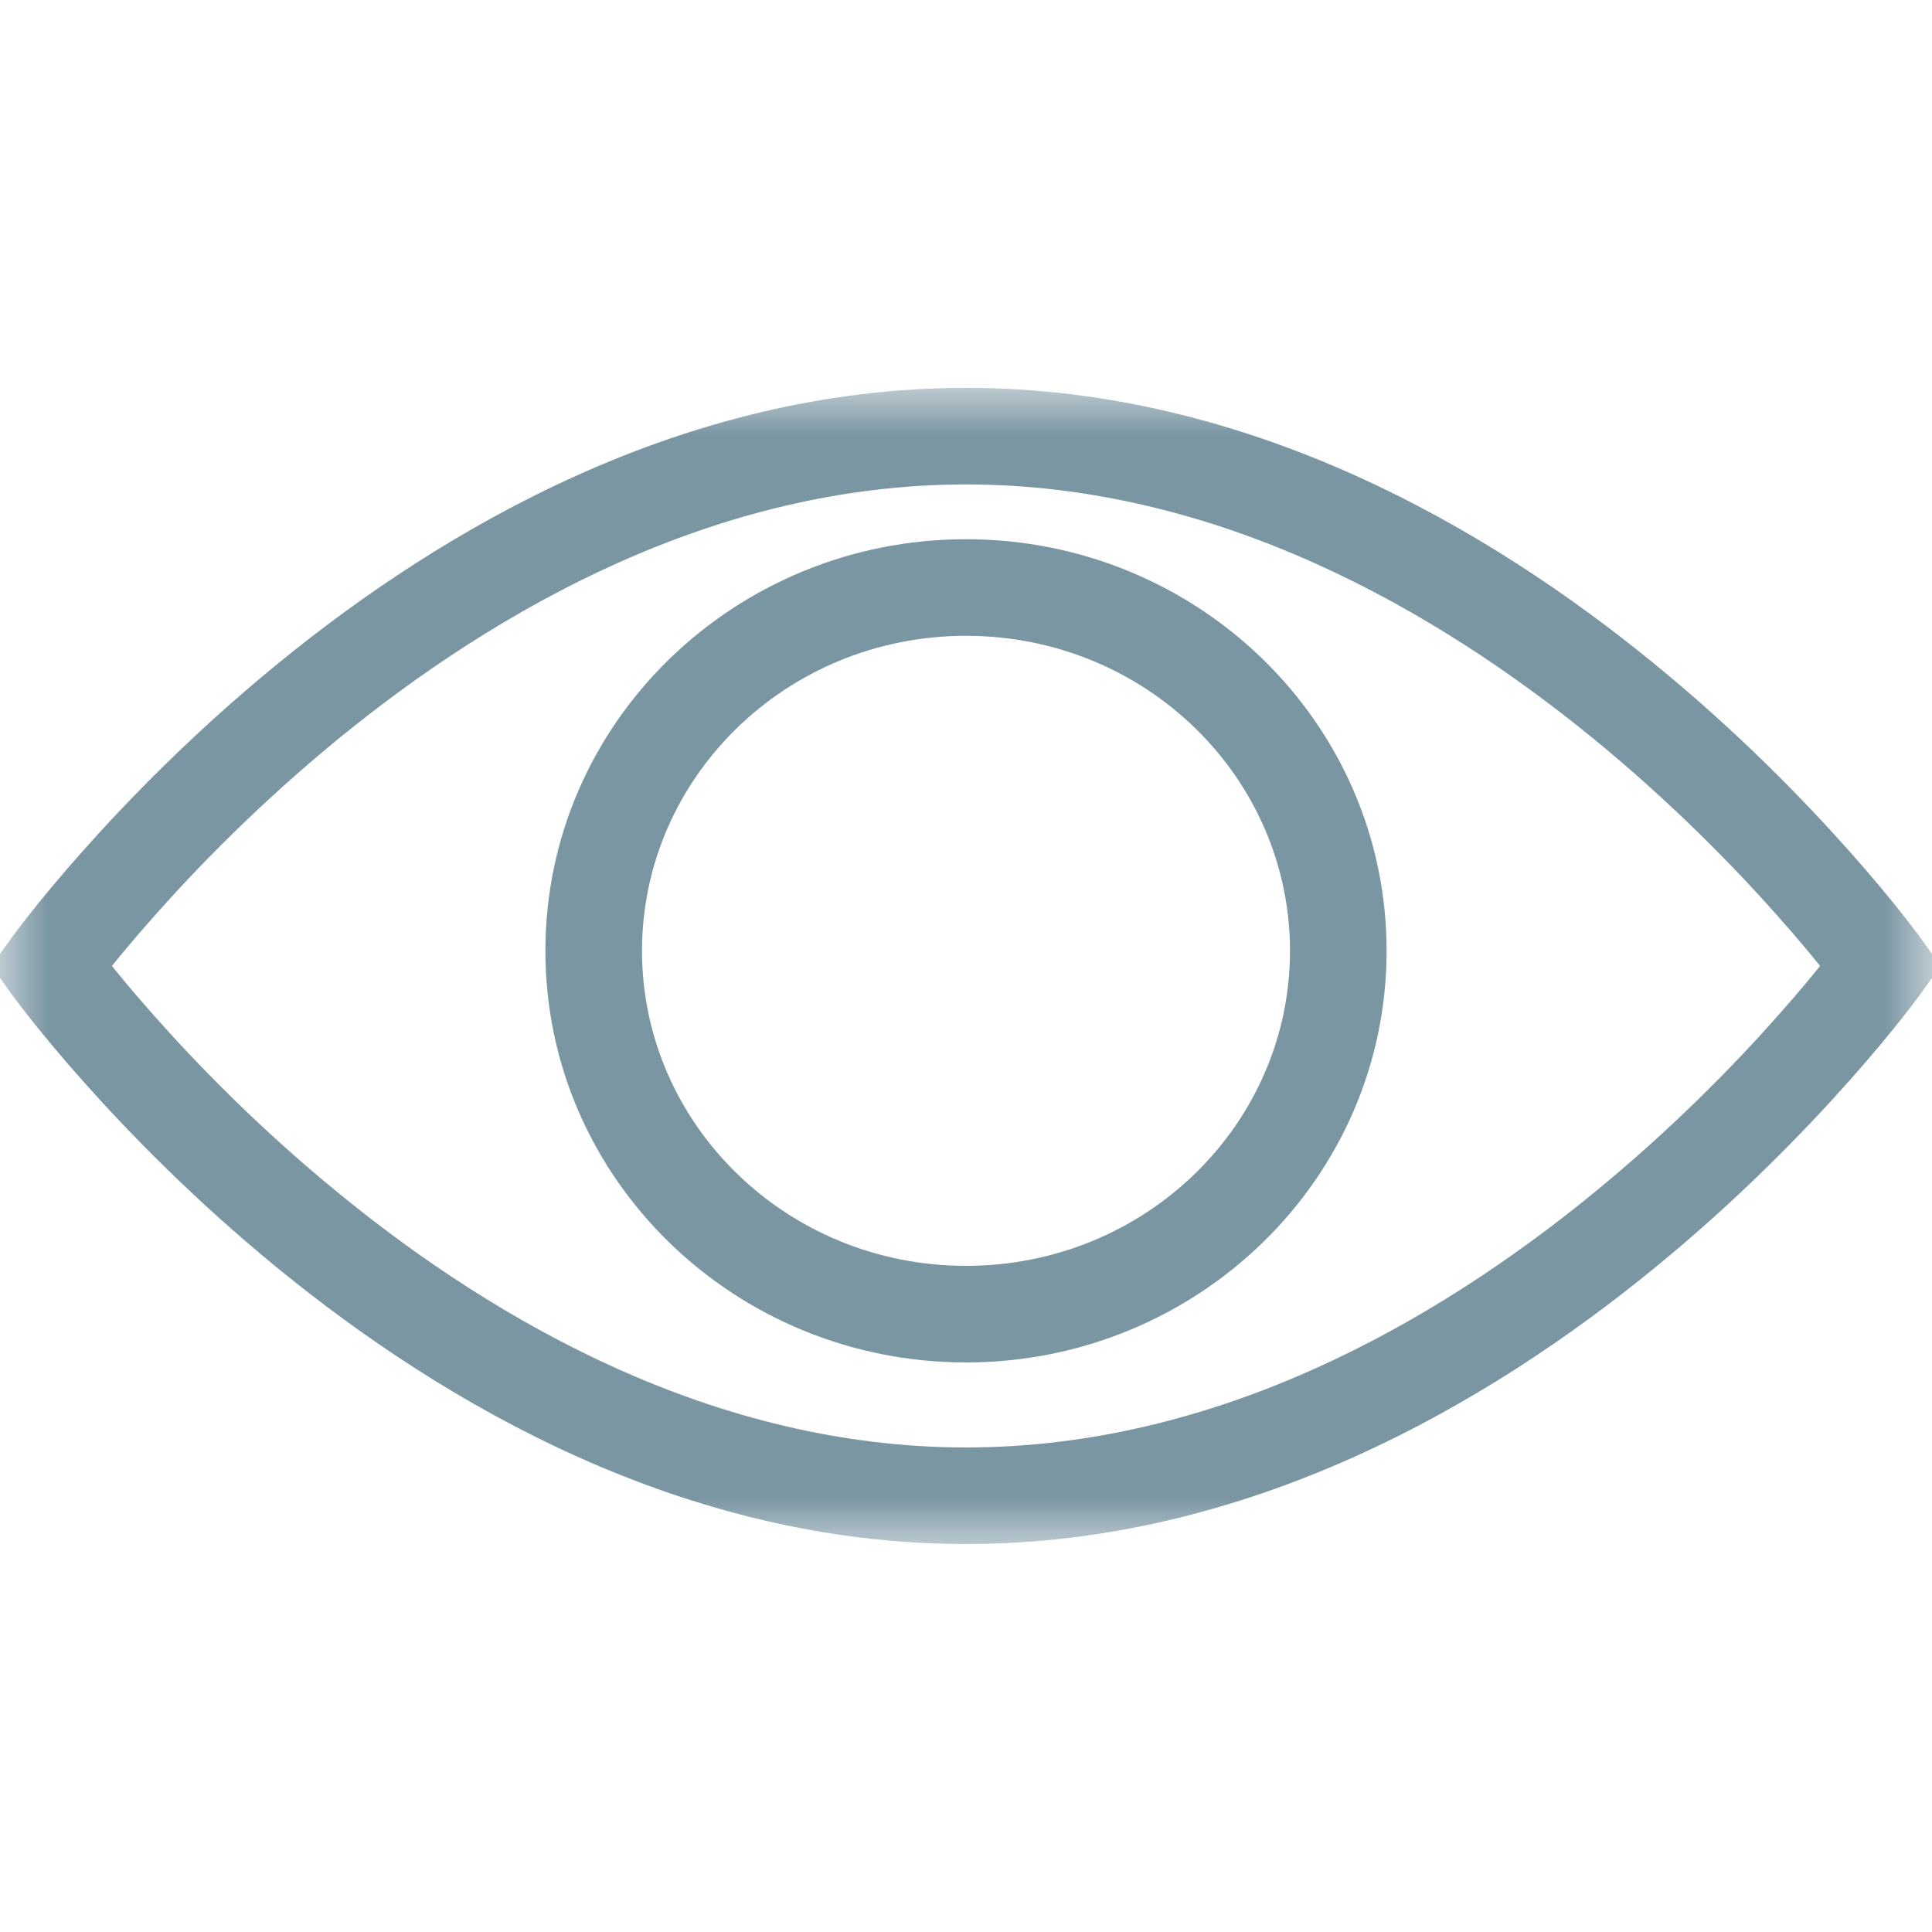 <svg width="20" height="20" viewBox="0 0 20 20" fill="none" xmlns="http://www.w3.org/2000/svg">
<g clip-path="url(#clip0_2337_881)">
<mask id="mask0_2337_881" style="mask-type:alpha" maskUnits="userSpaceOnUse" x="0" y="4" width="20" height="12">
<rect y="4" width="20" height="12" fill="black"/>
</mask>
<g mask="url(#mask0_2337_881)">
<path d="M0.526 9.999L0.121 9.707L-0.09 9.999L0.121 10.292L0.526 9.999ZM19.474 9.999L19.879 10.292L20.09 9.999L19.879 9.707L19.474 9.999ZM10 4.015C7.074 4.015 4.595 5.465 2.876 6.87C2.011 7.576 1.326 8.282 0.856 8.811C0.621 9.075 0.439 9.297 0.315 9.453C0.253 9.532 0.205 9.594 0.173 9.637C0.157 9.659 0.144 9.675 0.135 9.687C0.131 9.693 0.128 9.698 0.125 9.701C0.124 9.703 0.123 9.704 0.122 9.705C0.122 9.706 0.121 9.706 0.121 9.706C0.121 9.707 0.121 9.707 0.121 9.707C0.121 9.707 0.121 9.707 0.526 9.999C0.932 10.292 0.932 10.292 0.932 10.292C0.932 10.292 0.932 10.292 0.932 10.292C0.932 10.292 0.932 10.292 0.932 10.292C0.932 10.291 0.933 10.291 0.933 10.29C0.935 10.288 0.937 10.285 0.94 10.28C0.947 10.271 0.957 10.258 0.971 10.239C0.999 10.202 1.042 10.146 1.099 10.074C1.212 9.931 1.382 9.724 1.604 9.475C2.047 8.975 2.695 8.309 3.508 7.644C5.145 6.307 7.403 5.015 10 5.015V4.015ZM0.526 9.999C0.121 10.292 0.121 10.292 0.121 10.292C0.121 10.292 0.121 10.292 0.121 10.293C0.121 10.293 0.122 10.293 0.122 10.294C0.123 10.295 0.124 10.296 0.125 10.298C0.128 10.301 0.131 10.306 0.135 10.312C0.144 10.324 0.157 10.341 0.173 10.362C0.205 10.405 0.253 10.467 0.315 10.546C0.439 10.702 0.621 10.924 0.856 11.188C1.326 11.717 2.011 12.423 2.876 13.129C4.595 14.534 7.074 15.984 10 15.984V14.984C7.403 14.984 5.145 13.692 3.508 12.354C2.695 11.69 2.047 11.024 1.604 10.524C1.382 10.275 1.212 10.068 1.099 9.925C1.042 9.853 0.999 9.797 0.971 9.76C0.957 9.742 0.947 9.728 0.94 9.719C0.937 9.714 0.935 9.711 0.933 9.709C0.933 9.708 0.932 9.708 0.932 9.707C0.932 9.707 0.932 9.707 0.932 9.707C0.932 9.707 0.932 9.707 0.932 9.707C0.932 9.707 0.932 9.707 0.526 9.999ZM10 15.984C12.927 15.984 15.405 14.534 17.124 13.129C17.989 12.423 18.674 11.717 19.144 11.188C19.379 10.924 19.561 10.702 19.685 10.546C19.747 10.467 19.795 10.405 19.827 10.362C19.844 10.341 19.856 10.324 19.865 10.312C19.869 10.306 19.873 10.301 19.875 10.298C19.876 10.296 19.877 10.295 19.878 10.294C19.878 10.293 19.879 10.293 19.879 10.293C19.879 10.292 19.879 10.292 19.879 10.292C19.879 10.292 19.879 10.292 19.474 9.999C19.068 9.707 19.068 9.707 19.068 9.707C19.068 9.707 19.068 9.707 19.068 9.707C19.068 9.707 19.068 9.707 19.068 9.707C19.068 9.708 19.067 9.708 19.067 9.709C19.065 9.711 19.063 9.714 19.06 9.719C19.053 9.728 19.043 9.742 19.029 9.76C19.001 9.797 18.958 9.853 18.901 9.925C18.788 10.068 18.618 10.275 18.396 10.524C17.953 11.024 17.305 11.69 16.492 12.354C14.855 13.692 12.597 14.984 10 14.984V15.984ZM19.474 9.999C19.879 9.707 19.879 9.707 19.879 9.707C19.879 9.707 19.879 9.707 19.879 9.706C19.879 9.706 19.878 9.706 19.878 9.705C19.877 9.704 19.876 9.703 19.875 9.701C19.873 9.698 19.869 9.693 19.865 9.687C19.856 9.675 19.844 9.659 19.827 9.637C19.795 9.594 19.747 9.532 19.685 9.453C19.561 9.297 19.379 9.075 19.144 8.811C18.674 8.282 17.989 7.576 17.124 6.87C15.405 5.465 12.927 4.015 10 4.015V5.015C12.597 5.015 14.855 6.307 16.492 7.644C17.305 8.309 17.953 8.975 18.396 9.475C18.618 9.724 18.788 9.931 18.901 10.074C18.958 10.146 19.001 10.202 19.029 10.239C19.043 10.258 19.053 10.271 19.06 10.28C19.063 10.285 19.065 10.288 19.067 10.29C19.067 10.291 19.068 10.291 19.068 10.292C19.068 10.292 19.068 10.292 19.068 10.292C19.068 10.292 19.068 10.292 19.068 10.292C19.068 10.292 19.068 10.292 19.474 9.999ZM10 6.582C11.864 6.582 13.354 8.053 13.354 9.843H14.354C14.354 7.478 12.393 5.582 10 5.582V6.582ZM13.354 9.843C13.354 11.632 11.864 13.104 10 13.104V14.104C12.393 14.104 14.354 12.207 14.354 9.843H13.354ZM10 13.104C8.136 13.104 6.646 11.632 6.646 9.843H5.646C5.646 12.207 7.607 14.104 10 14.104V13.104ZM6.646 9.843C6.646 8.053 8.136 6.582 10 6.582V5.582C7.607 5.582 5.646 7.478 5.646 9.843H6.646Z" fill="#7B96A3"/>
</g>
</g>
<defs>
<clipPath id="clip0_2337_881">
<rect width="20" height="12" fill="white" transform="translate(0 4)"/>
</clipPath>
</defs>
</svg>
